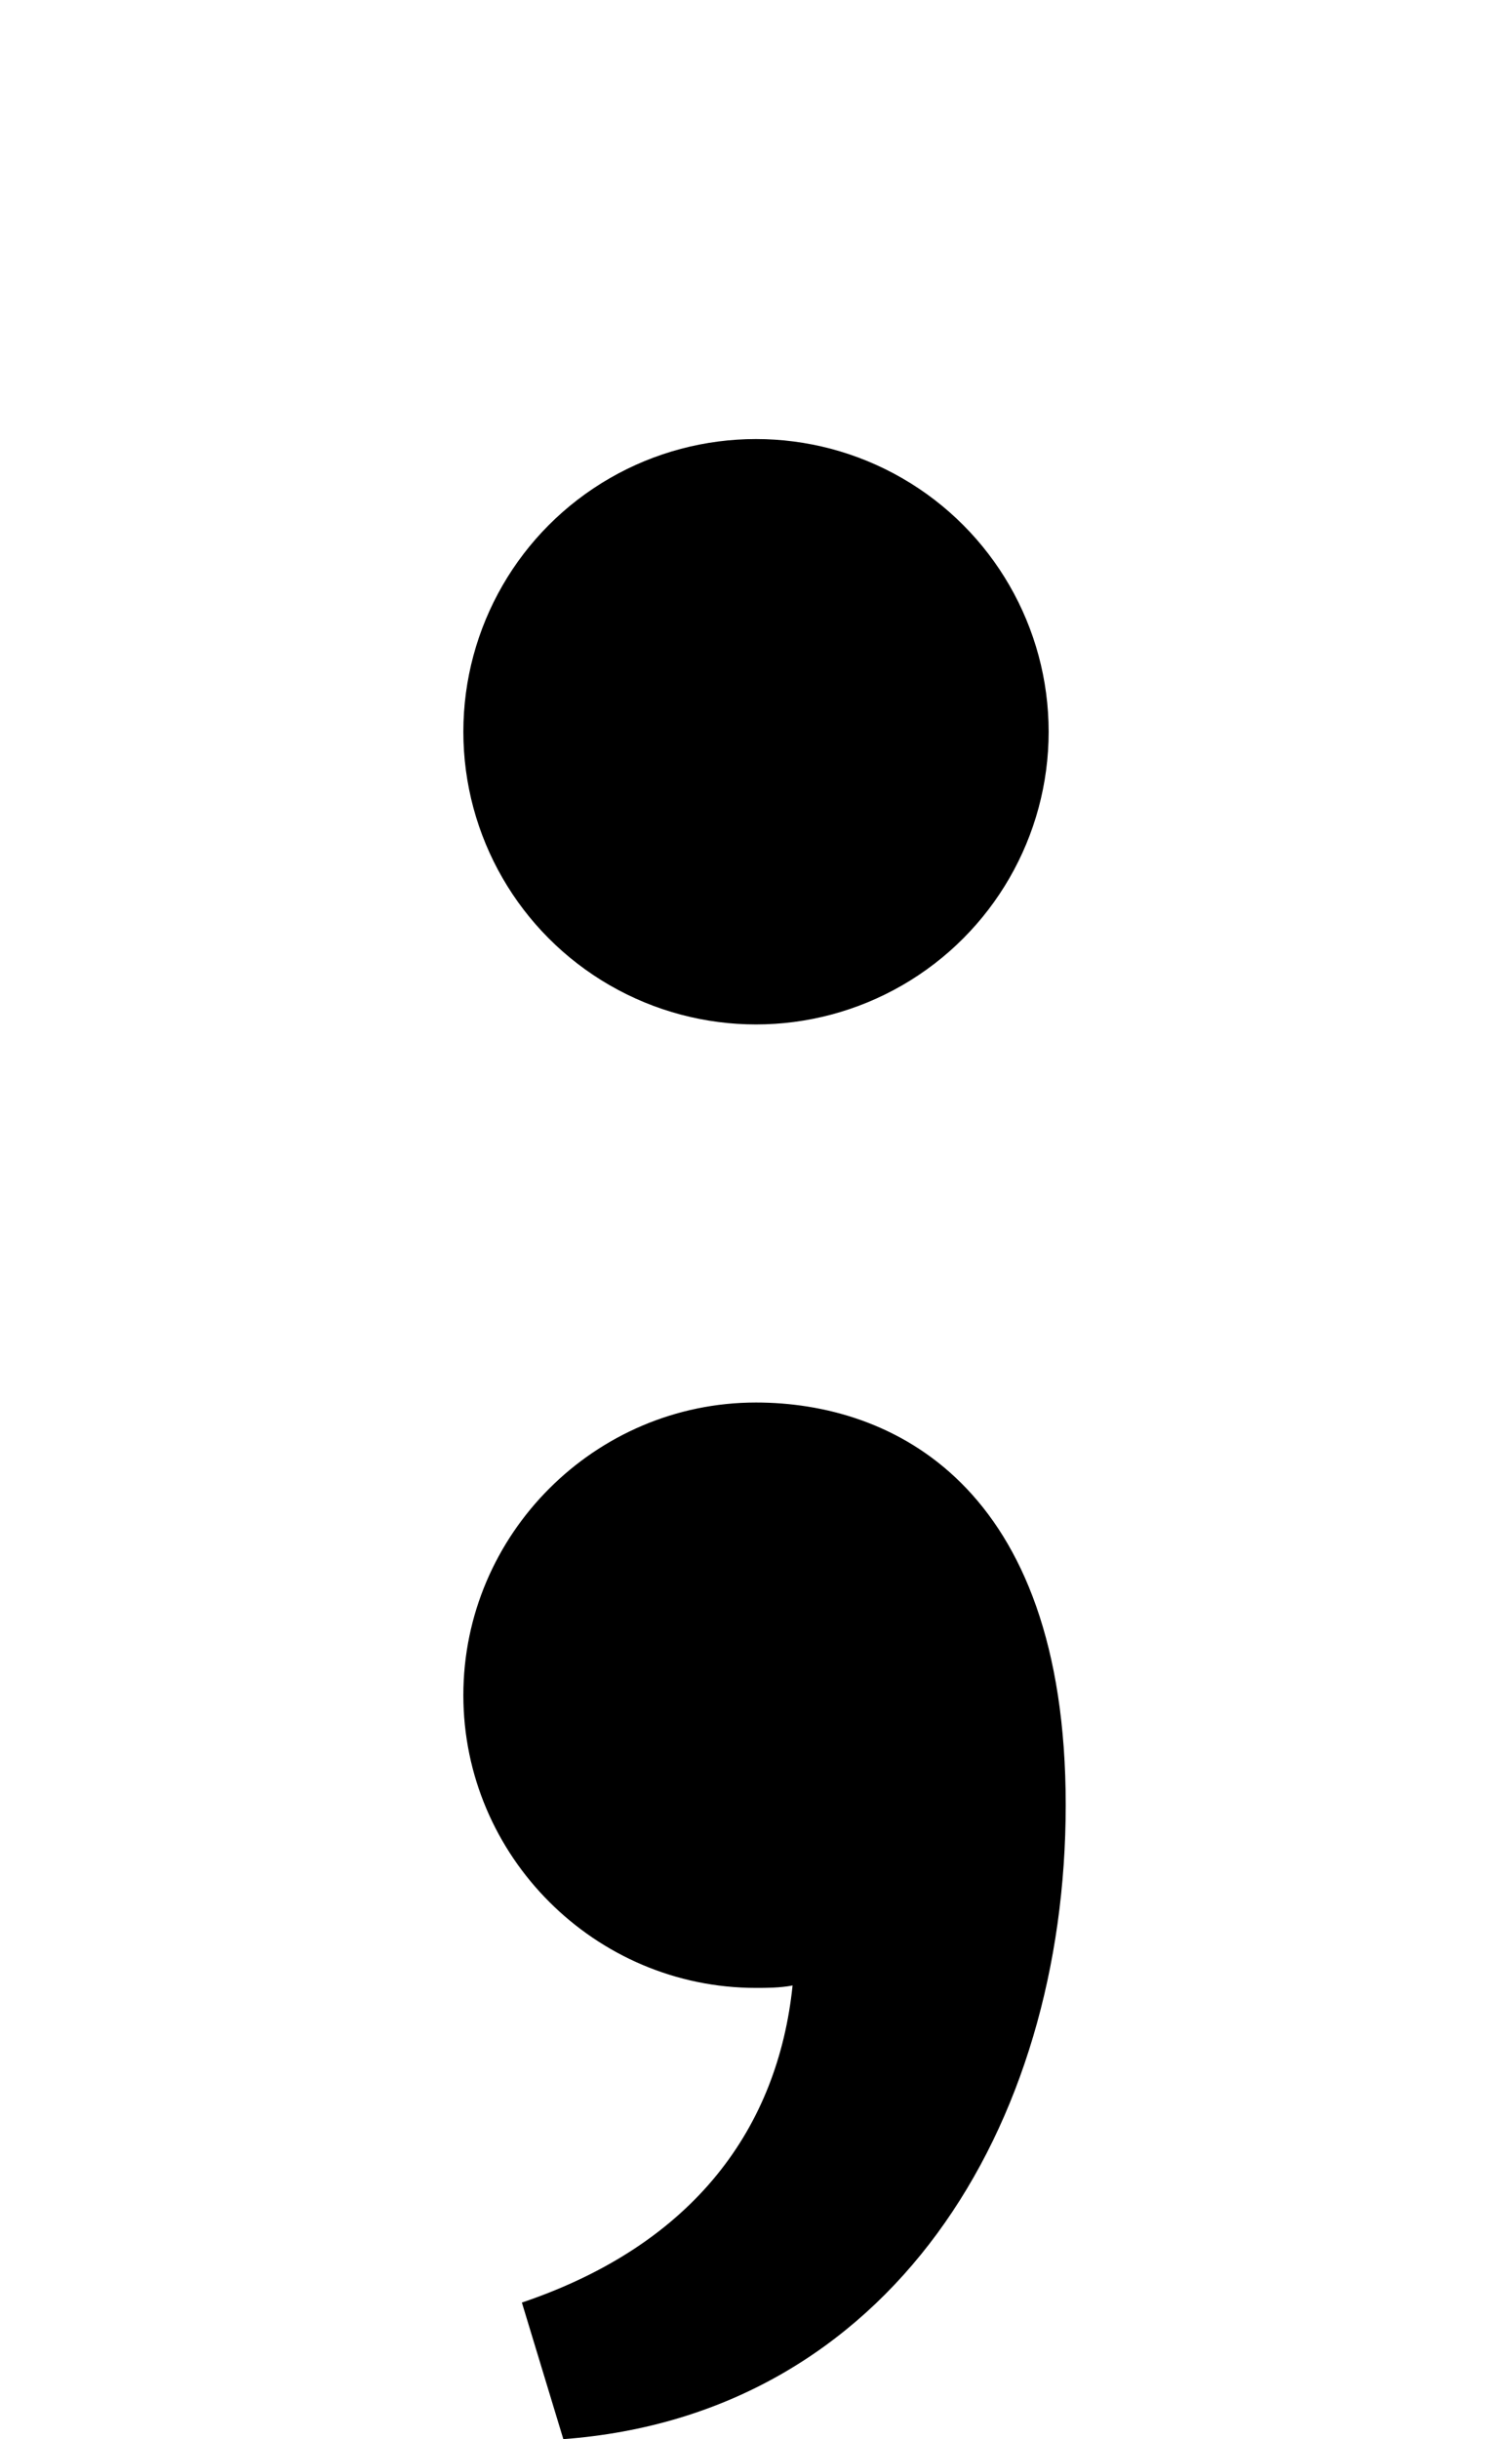 <svg xmlns="http://www.w3.org/2000/svg" width="620" height="1000" viewBox="0 0 620 1000">
  <path d="M325,814c-6,58-40,106-111,130l17,56c134-10,206-128,206-260s-72-165-127-165c-66,0-120,54-120,120s54,120,120,120c4,0,10,0,15-1Z" />
  <circle cx="310" cy="300" r="120" />
</svg>
